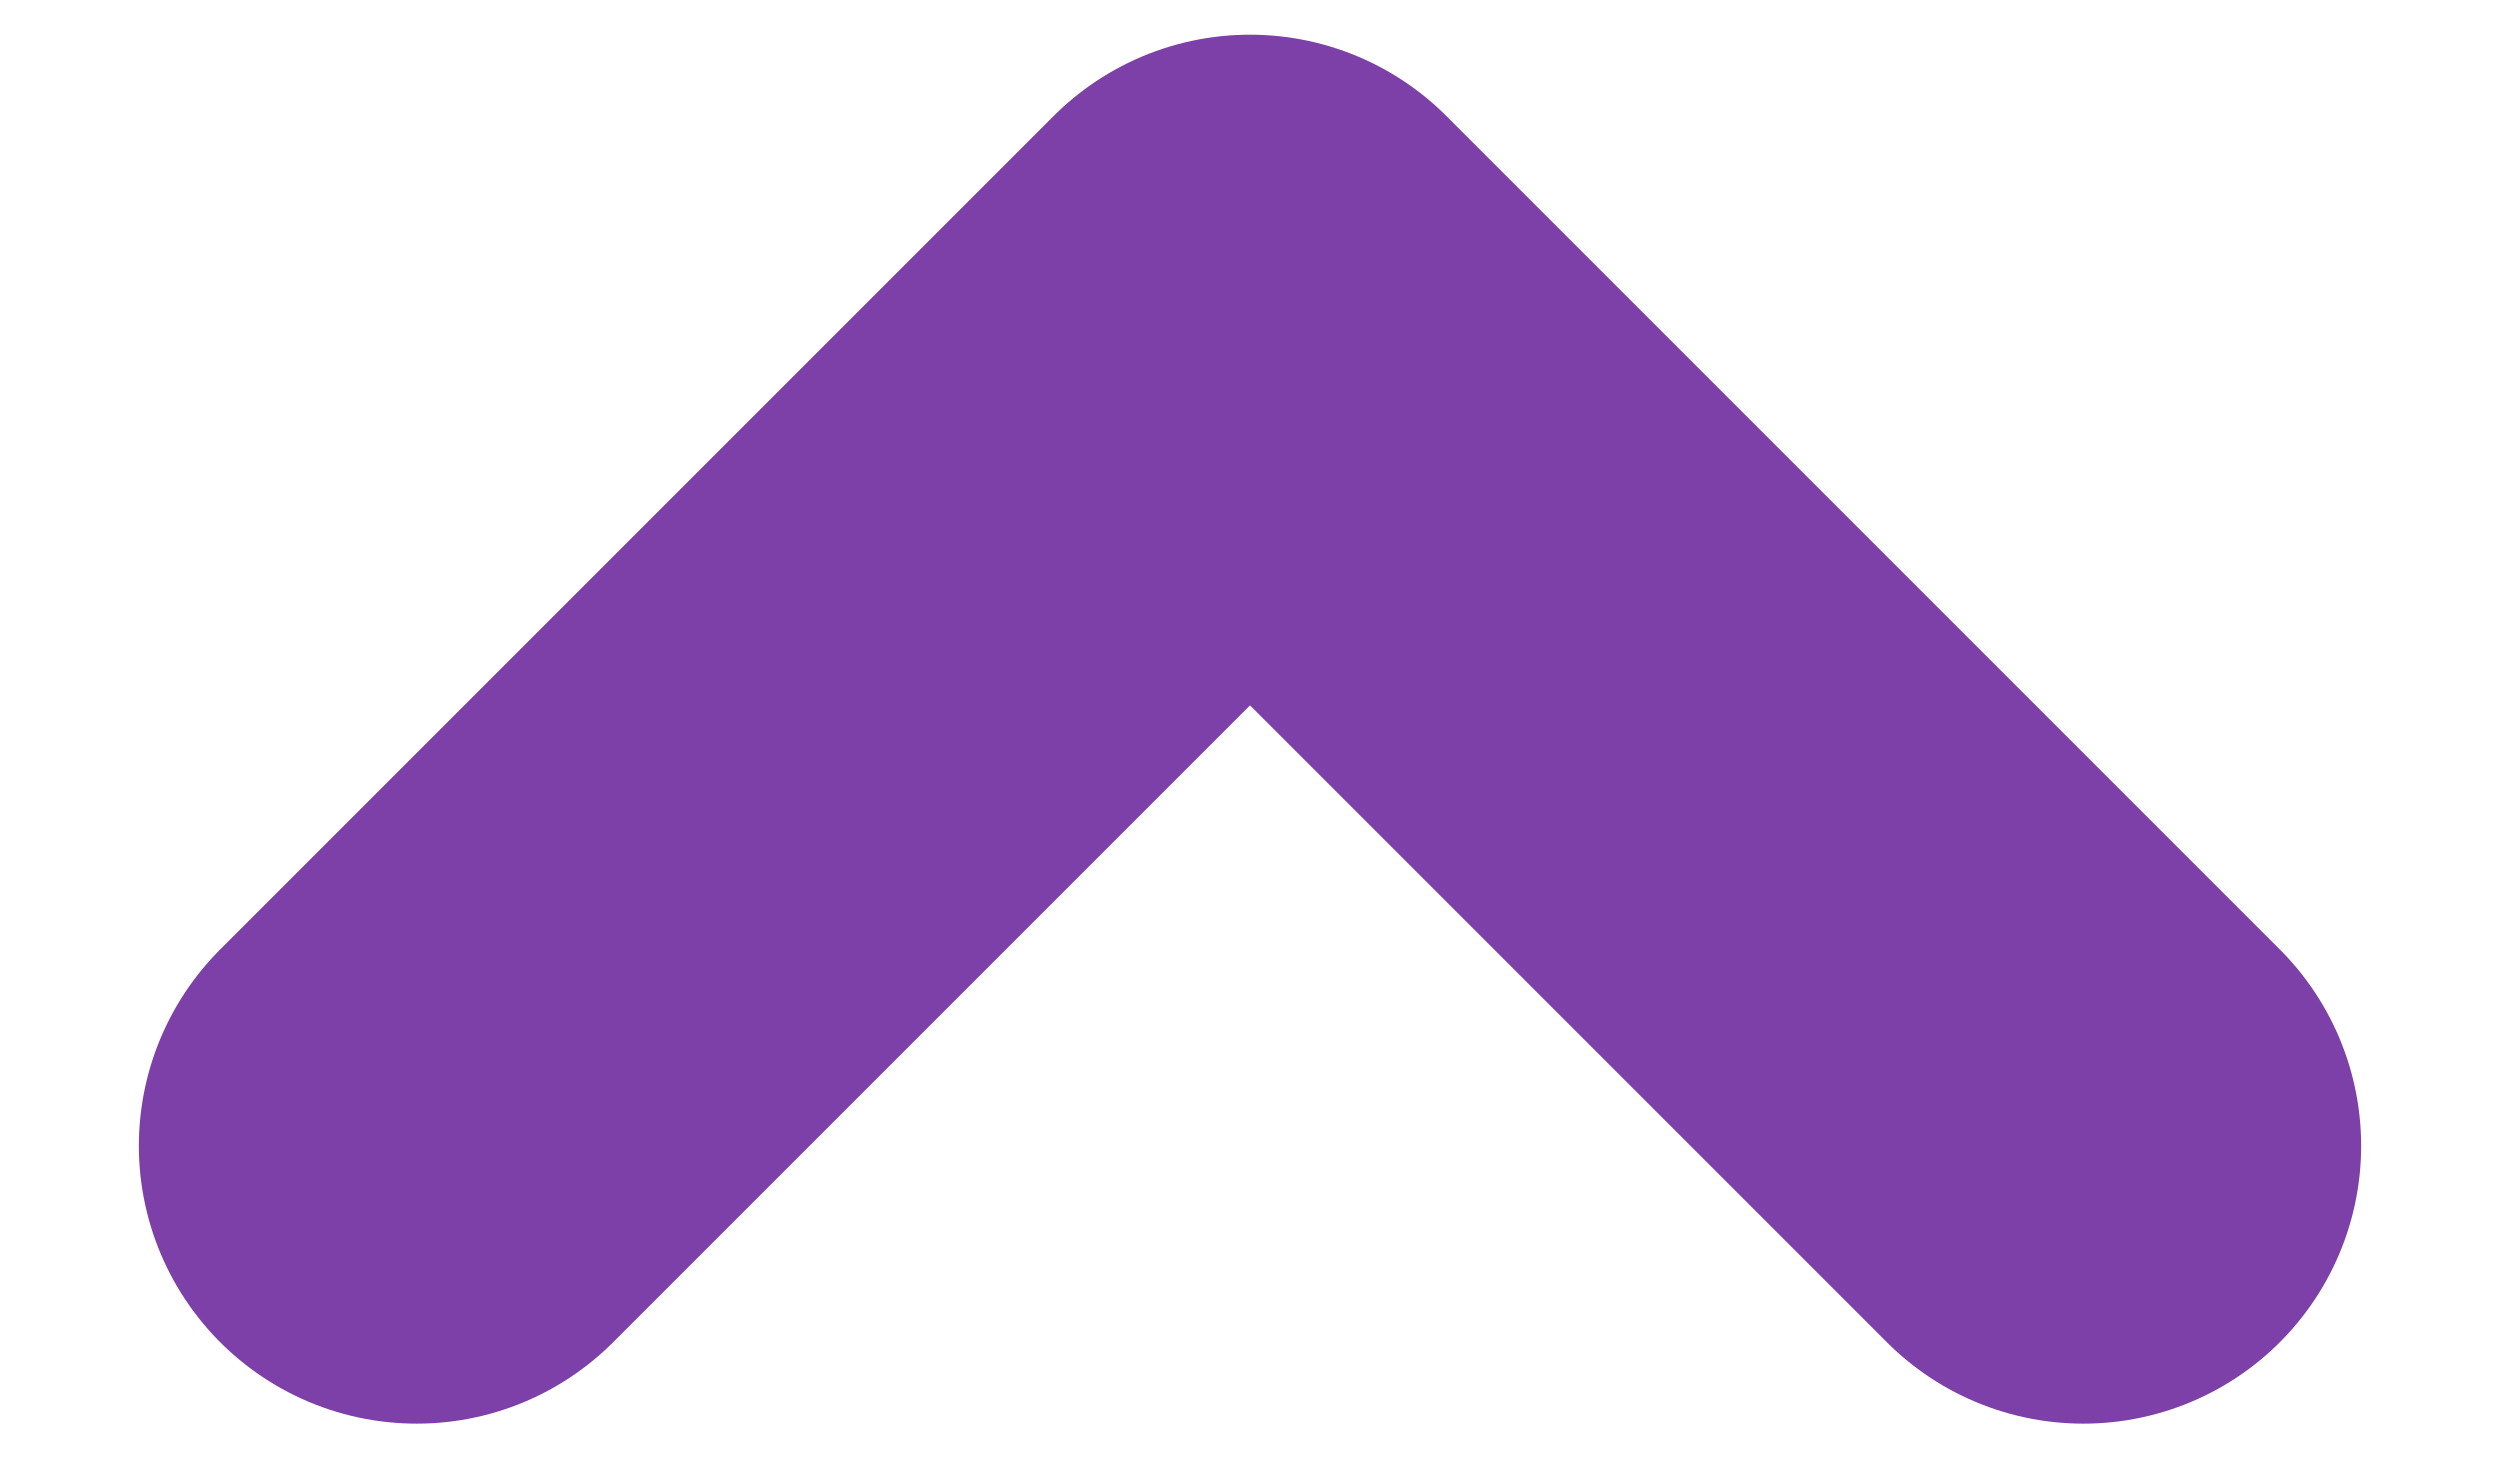     <svg width="12" height="7" viewBox="0 0 12 7" fill="none" xmlns="http://www.w3.org/2000/svg">
      <path d="M10 5.5L6 1.5L2 5.5" stroke="#7D3FA8" stroke-width="2.667" stroke-linecap="round" stroke-linejoin="round"/>
    </svg>
